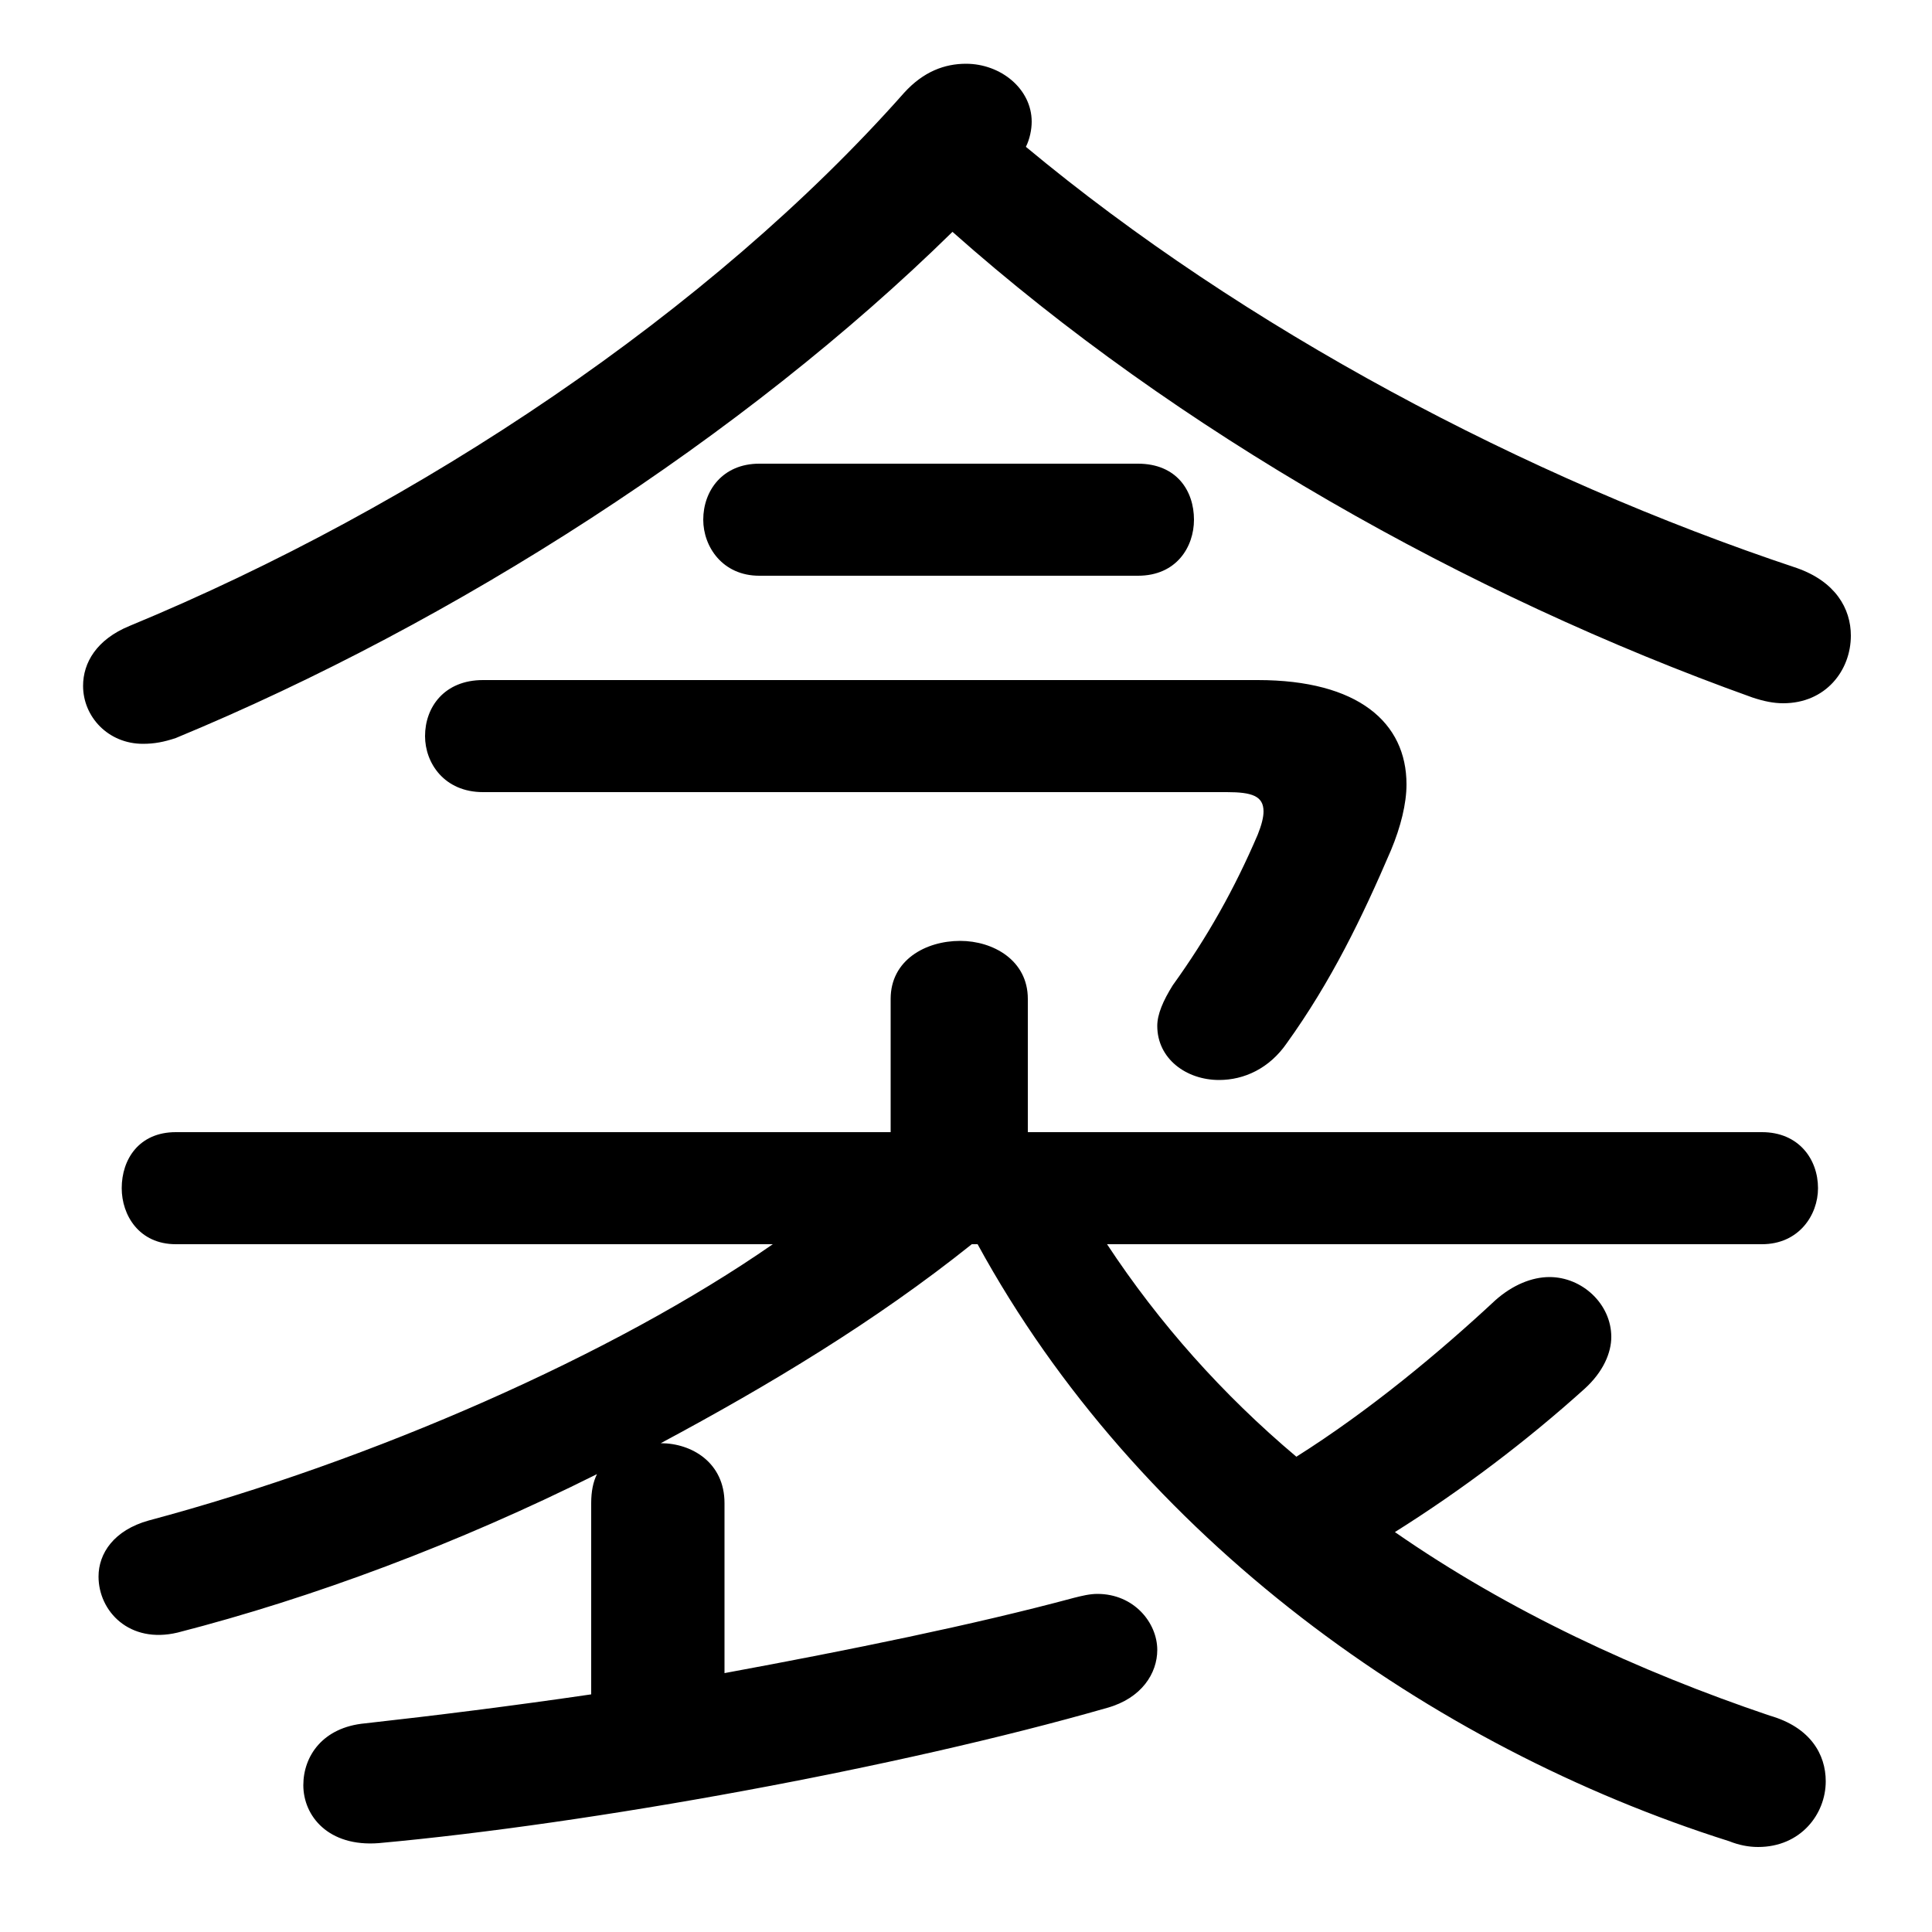 <svg xmlns="http://www.w3.org/2000/svg" viewBox="0 -44.0 50.0 50.0">
    <rect x="0" y="-44.0" width="50.0" height="50.0" fill="#808080" stroke="none"/>
    <g transform="scale(1, -1)">
        <!-- ボディの枠 -->
        <rect x="0" y="-6.0" width="50.0" height="50.0"
            stroke="white" fill="white"/>
        <!-- グリフ座標系の原点 -->
        <circle cx="0" cy="0" r="5" fill="white"/>
        <!-- グリフのアウトライン -->
        <g style="fill:black;stroke:#000000;stroke-width:0;stroke-linecap:round;stroke-linejoin:round;">
        <path d="M 25.3 11.8 C 29.45 4.2 37.0 -1.2 44.75 -3.65 C 45.0 -3.75 45.25 -3.8 45.5 -3.8 C 46.6 -3.8 47.25 -2.95 47.25 -2.1 C 47.25 -1.4 46.85 -0.7 45.8 -0.4 C 42.4 0.75 39.05 2.3 36.1 4.35 C 37.85 5.45 39.5 6.7 41.0 8.05 C 41.5 8.5 41.7 9.0 41.7 9.4 C 41.7 10.25 40.95 10.95 40.1 10.95 C 39.65 10.95 39.15 10.75 38.7 10.35 C 37.25 9.0 35.45 7.5 33.55 6.3 C 31.65 7.9 30.0 9.75 28.65 11.8 L 45.6 11.8 C 46.55 11.8 47.05 12.55 47.05 13.25 C 47.05 14.0 46.55 14.7 45.6 14.7 L 26.6 14.7 L 26.6 18.15 C 26.6 19.15 25.7 19.65 24.85 19.65 C 23.95 19.65 23.05 19.15 23.05 18.15 L 23.05 14.7 L 4.55 14.7 C 3.6 14.7 3.15 14.0 3.15 13.25 C 3.15 12.55 3.6 11.8 4.55 11.8 L 20.0 11.8 C 15.9 8.95 9.65 6.2 3.85 4.65 C 2.95 4.4 2.55 3.8 2.55 3.2 C 2.55 2.3 3.35 1.45 4.6 1.75 C 8.1 2.65 11.85 4.05 15.45 5.85 C 15.35 5.65 15.3 5.4 15.3 5.1 L 15.3 0.15 C 13.25 -0.15 11.25 -0.4 9.45 -0.6 C 8.35 -0.7 7.85 -1.45 7.85 -2.2 C 7.85 -3.0 8.5 -3.8 9.8 -3.7 C 15.3 -3.2 23.25 -1.75 28.65 -0.2 C 29.55 0.05 29.95 0.7 29.95 1.3 C 29.95 2.0 29.35 2.75 28.4 2.75 C 28.2 2.75 28.0 2.7 27.8 2.65 C 25.2 1.95 22.0 1.3 18.75 0.7 L 18.75 5.1 C 18.75 6.15 17.9 6.65 17.1 6.65 C 19.9 8.15 22.65 9.8 25.15 11.8 Z M 24.65 38.0 C 30.45 32.85 37.95 28.6 45.35 25.95 C 45.65 25.85 45.9 25.8 46.15 25.8 C 47.25 25.8 47.9 26.65 47.9 27.55 C 47.9 28.25 47.5 28.95 46.5 29.3 C 39.45 31.65 32.2 35.5 26.55 40.2 C 26.65 40.4 26.7 40.65 26.7 40.85 C 26.7 41.7 25.9 42.35 25.0 42.35 C 24.45 42.35 23.9 42.15 23.4 41.6 C 18.4 35.95 10.85 30.9 3.35 27.8 C 2.5 27.45 2.15 26.85 2.15 26.25 C 2.15 25.45 2.8 24.75 3.7 24.75 C 4.0 24.75 4.25 24.8 4.55 24.9 C 11.8 27.9 19.25 32.7 24.65 38.0 Z M 12.5 26.4 C 11.5 26.4 11.0 25.7 11.0 24.95 C 11.0 24.25 11.5 23.5 12.5 23.5 L 31.75 23.5 C 32.4 23.5 32.7 23.4 32.7 23.0 C 32.7 22.85 32.65 22.65 32.55 22.4 C 31.95 21.0 31.25 19.75 30.35 18.5 C 30.1 18.1 29.95 17.75 29.95 17.45 C 29.95 16.6 30.7 16.05 31.55 16.05 C 32.2 16.05 32.85 16.35 33.3 17.0 C 34.45 18.6 35.25 20.25 36.0 22.0 C 36.25 22.6 36.4 23.2 36.4 23.7 C 36.4 25.3 35.15 26.4 32.55 26.4 Z M 29.45 29.1 C 30.45 29.1 30.9 29.85 30.9 30.55 C 30.9 31.3 30.45 32.0 29.45 32.0 L 19.65 32.0 C 18.7 32.0 18.2 31.3 18.2 30.55 C 18.2 29.85 18.7 29.1 19.65 29.1 Z"/>
    </g>
    </g>
</svg>
